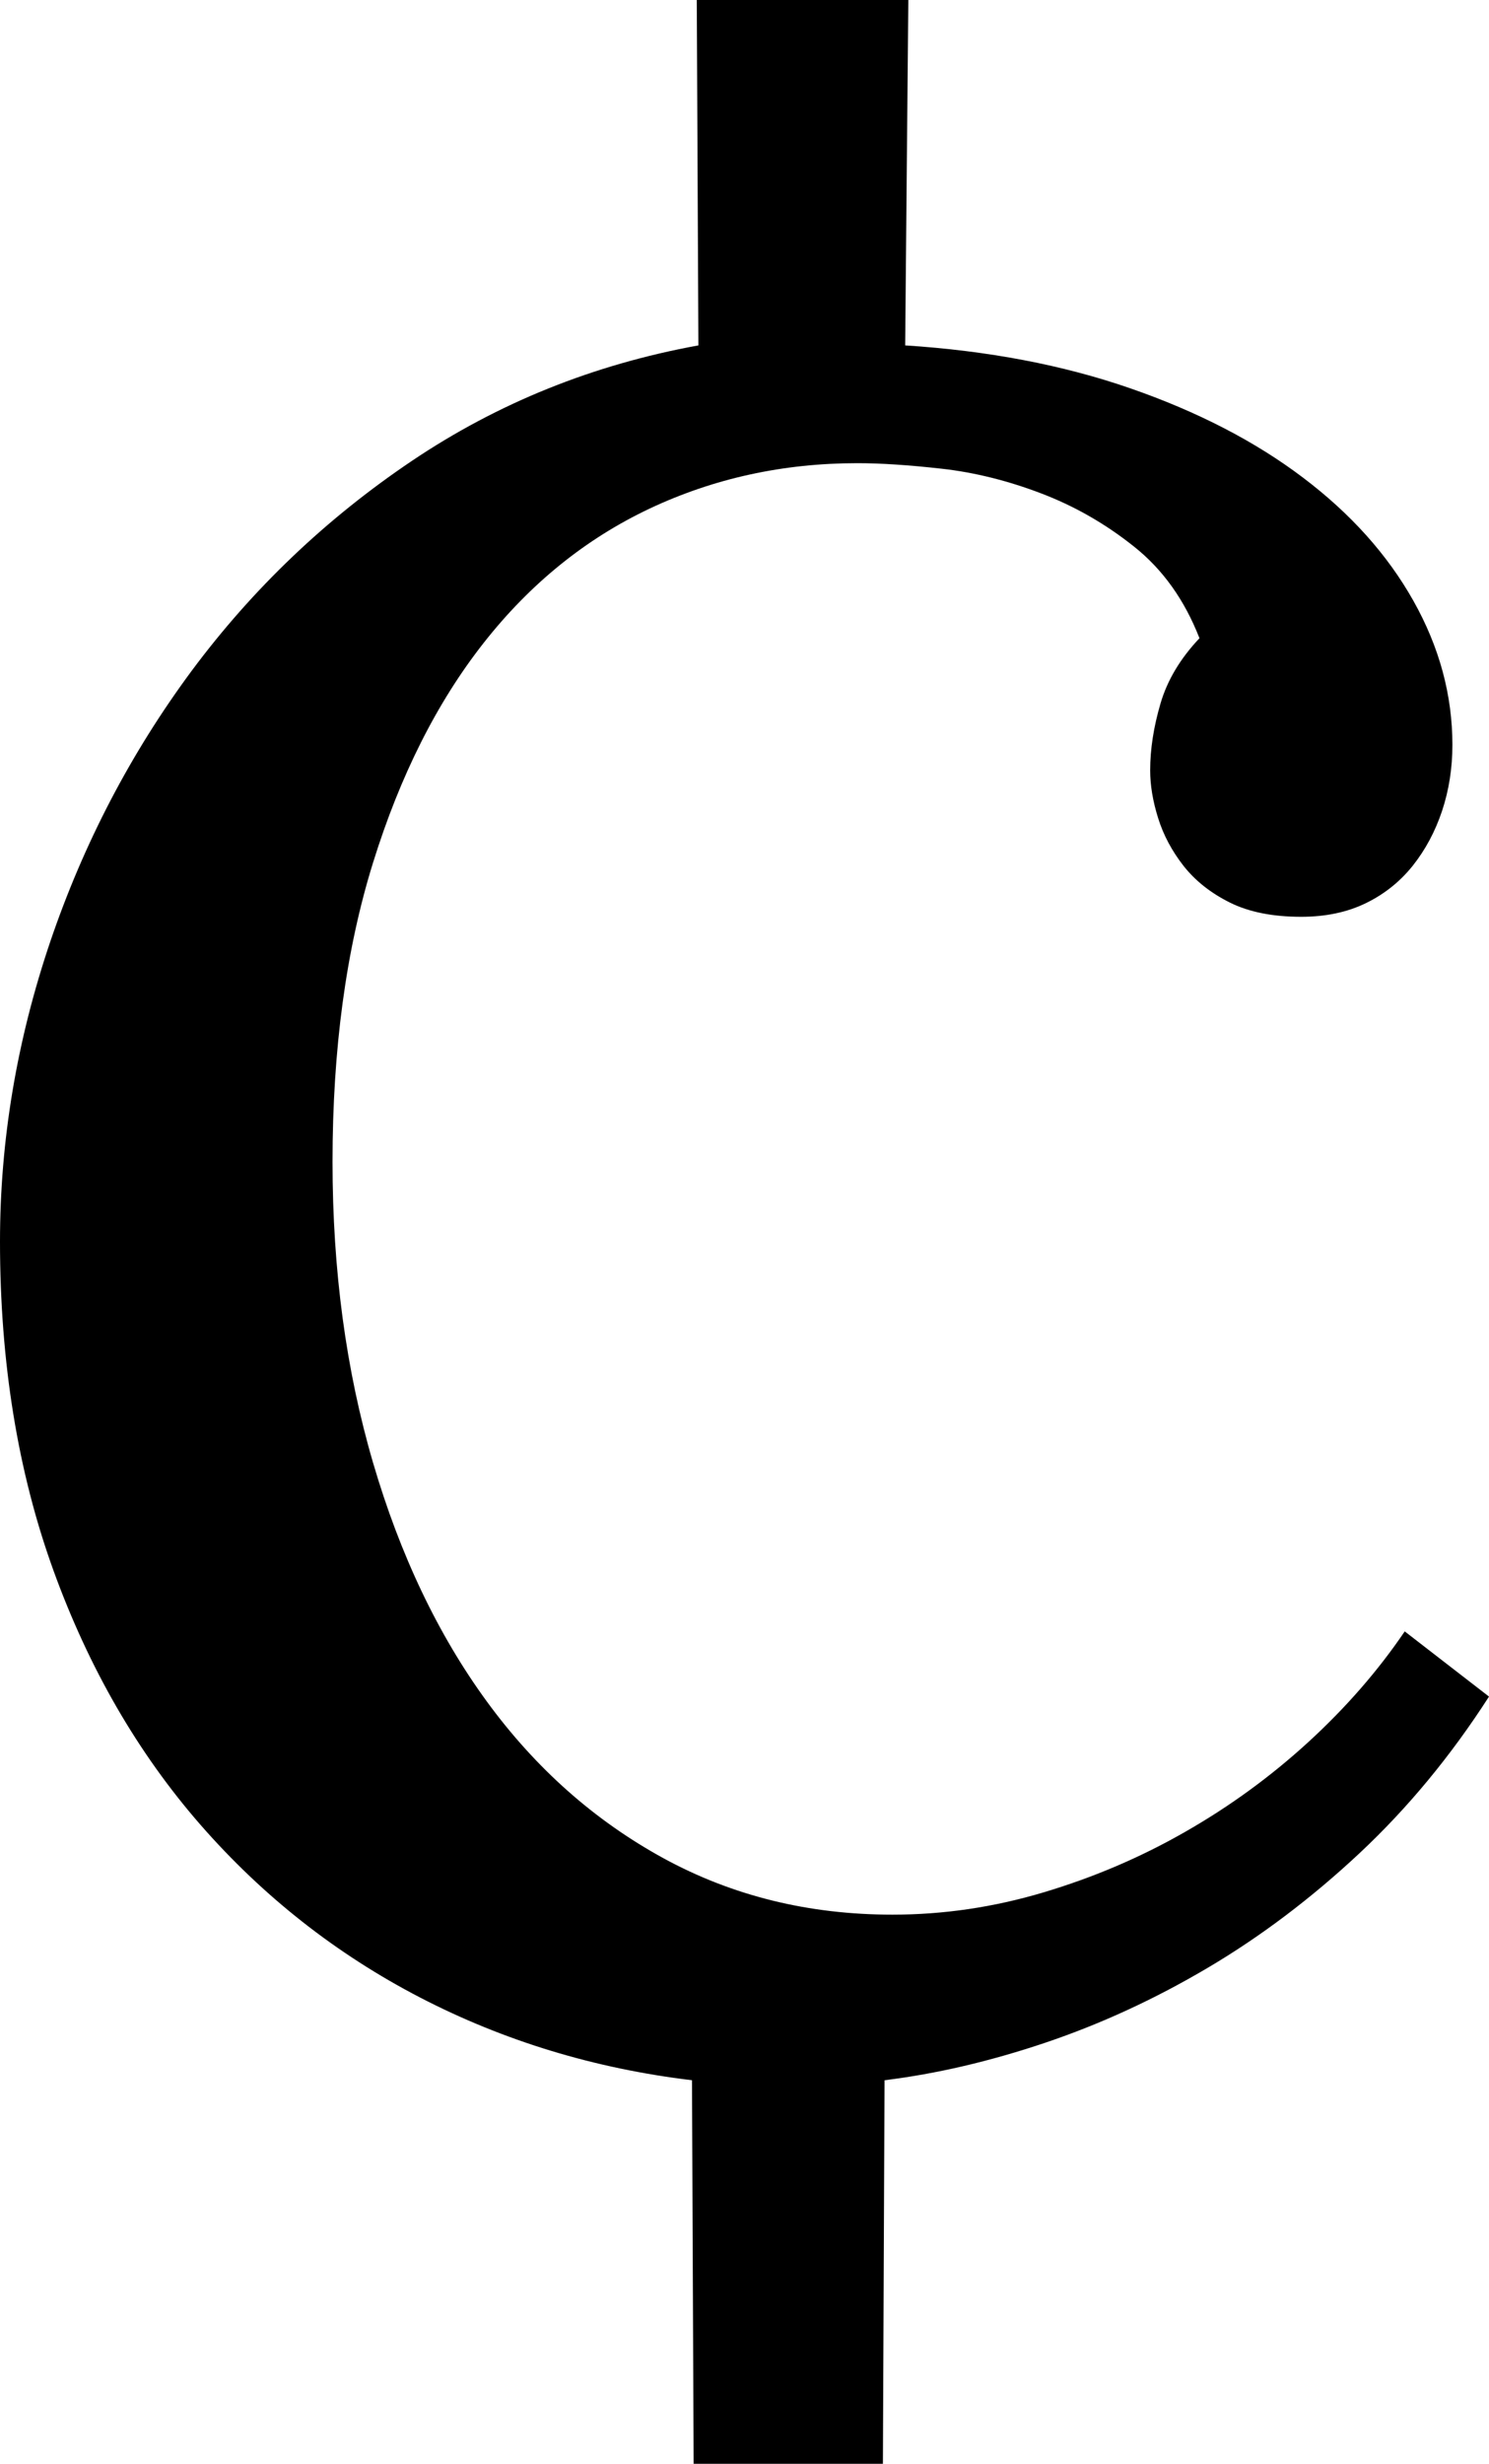 <svg width="13.711" height="22.676" viewBox="1.084 -41.338 13.711 22.676" xmlns="http://www.w3.org/2000/svg"><path d="M12.129 -35.464C11.992 -35.815 11.792 -36.096 11.528 -36.306C11.265 -36.516 10.979 -36.68 10.671 -36.797C10.364 -36.914 10.059 -36.99 9.756 -37.024C9.453 -37.058 9.194 -37.075 8.979 -37.075C8.296 -37.075 7.659 -36.936 7.068 -36.658C6.477 -36.379 5.967 -35.967 5.537 -35.42C5.107 -34.873 4.768 -34.199 4.519 -33.398C4.27 -32.598 4.146 -31.68 4.146 -30.645C4.146 -29.648 4.27 -28.726 4.519 -27.876C4.768 -27.026 5.117 -26.294 5.566 -25.679C6.016 -25.063 6.558 -24.583 7.192 -24.236C7.827 -23.889 8.53 -23.716 9.302 -23.716C9.771 -23.716 10.234 -23.784 10.693 -23.921C11.152 -24.058 11.587 -24.243 11.997 -24.478C12.407 -24.712 12.786 -24.988 13.132 -25.305C13.479 -25.623 13.774 -25.962 14.019 -26.323L14.795 -25.723C14.443 -25.176 14.045 -24.695 13.601 -24.28C13.157 -23.865 12.69 -23.513 12.202 -23.225C11.714 -22.937 11.216 -22.708 10.708 -22.537C10.2 -22.366 9.707 -22.251 9.229 -22.192L9.214 -18.662L7.471 -18.662L7.456 -22.192C6.558 -22.3 5.723 -22.554 4.951 -22.954C4.18 -23.354 3.506 -23.884 2.93 -24.543C2.354 -25.203 1.902 -25.984 1.575 -26.887C1.248 -27.791 1.084 -28.799 1.084 -29.912C1.084 -30.84 1.238 -31.758 1.545 -32.666C1.853 -33.574 2.288 -34.407 2.849 -35.164C3.411 -35.92 4.087 -36.565 4.878 -37.097C5.669 -37.629 6.548 -37.983 7.515 -38.159L7.5 -41.338L9.448 -41.338L9.419 -38.159C10.181 -38.11 10.872 -37.979 11.492 -37.764C12.112 -37.549 12.642 -37.275 13.081 -36.943C13.521 -36.611 13.86 -36.233 14.099 -35.808C14.338 -35.383 14.458 -34.941 14.458 -34.482C14.458 -34.268 14.426 -34.065 14.363 -33.875C14.299 -33.684 14.209 -33.516 14.092 -33.369C13.975 -33.223 13.831 -33.108 13.66 -33.025C13.489 -32.942 13.291 -32.9 13.066 -32.9C12.803 -32.9 12.583 -32.944 12.407 -33.032C12.231 -33.12 12.09 -33.232 11.982 -33.369C11.875 -33.506 11.797 -33.652 11.748 -33.809C11.699 -33.965 11.675 -34.111 11.675 -34.248C11.675 -34.443 11.707 -34.648 11.77 -34.863C11.833 -35.078 11.953 -35.278 12.129 -35.464ZM12.129 -35.464"></path></svg>